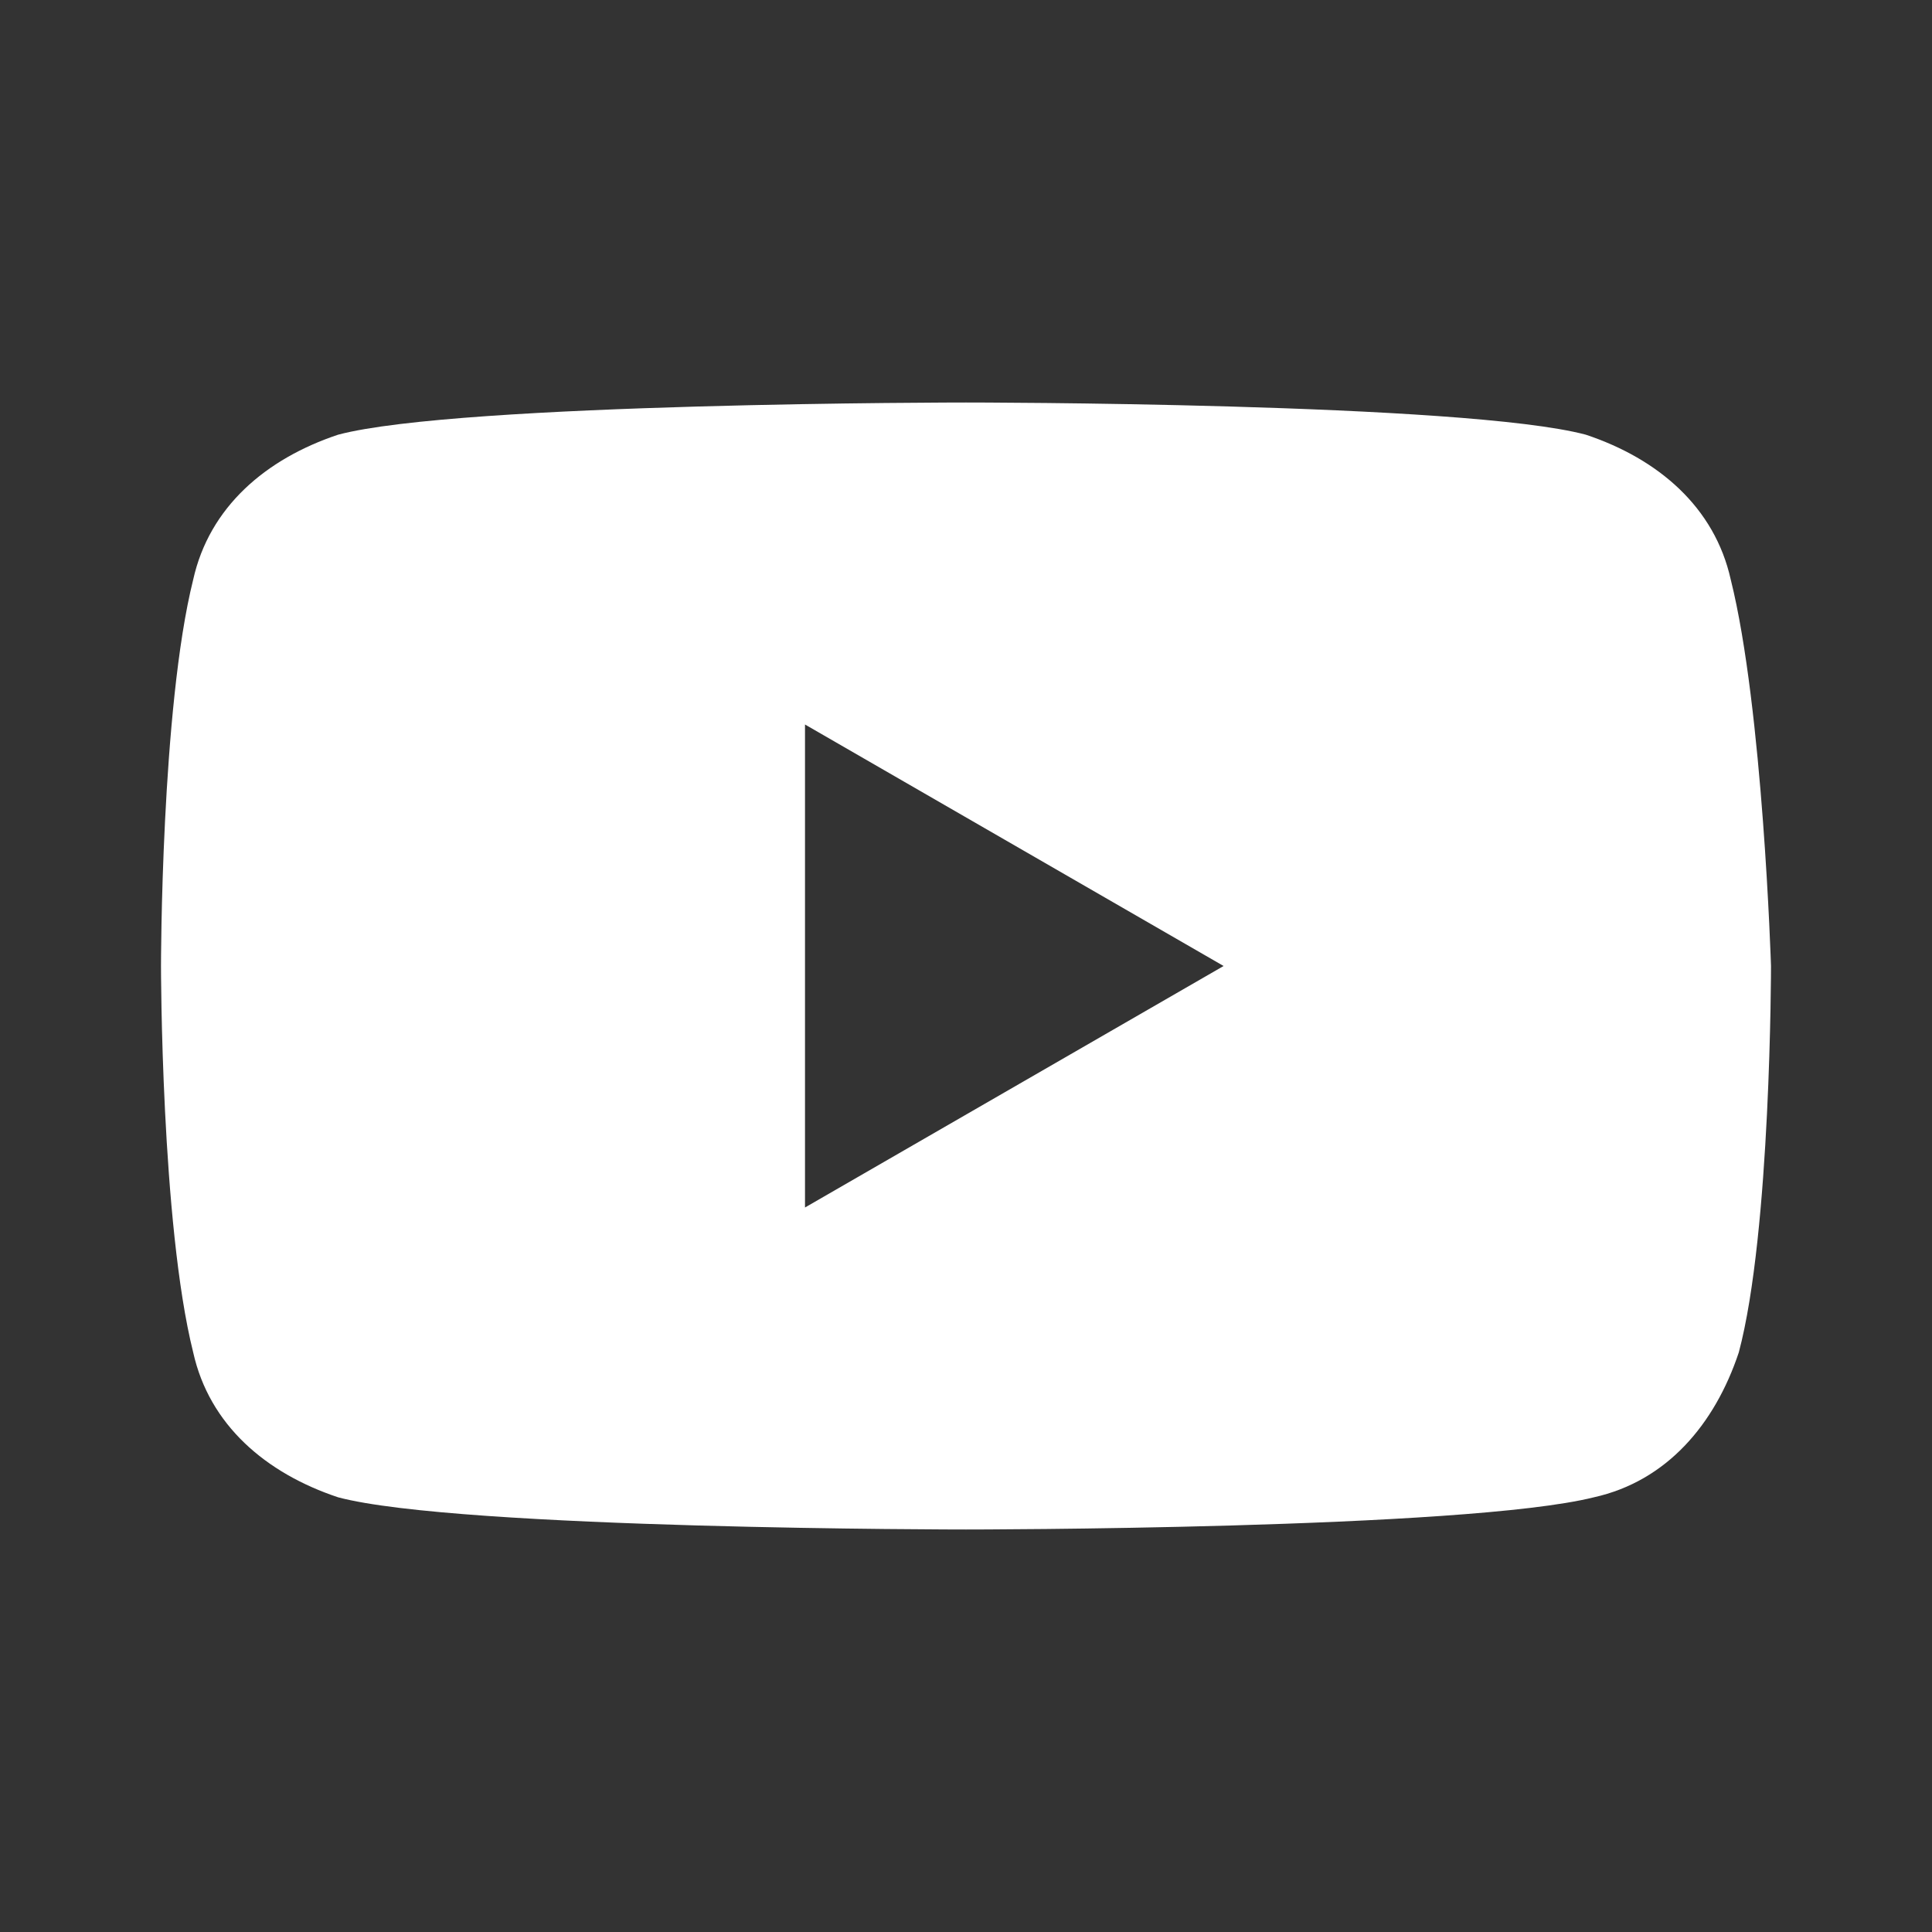 <svg xmlns="http://www.w3.org/2000/svg" viewBox="0 0 24 24" xml:space="preserve"><rect x="0" y="0" width="24" height="24" fill="#333333" stroke="none"/><path d="M21.5 7.2c-.2-.9-.9-1.5-1.8-1.8C18.2 5 12 5 12 5s-6.3 0-7.8.4c-.9.3-1.6.9-1.8 1.8C2 8.8 2 12 2 12s0 3.2.4 4.8c.2.9.9 1.5 1.8 1.8 1.5.4 7.8.4 7.8.4s6.2 0 7.8-.4c.9-.2 1.5-.9 1.8-1.8.4-1.5.4-4.8.4-4.8s-.1-3.2-.5-4.8zM10 15V9l5.2 3-5.2 3z" fill="#fff"/></svg>